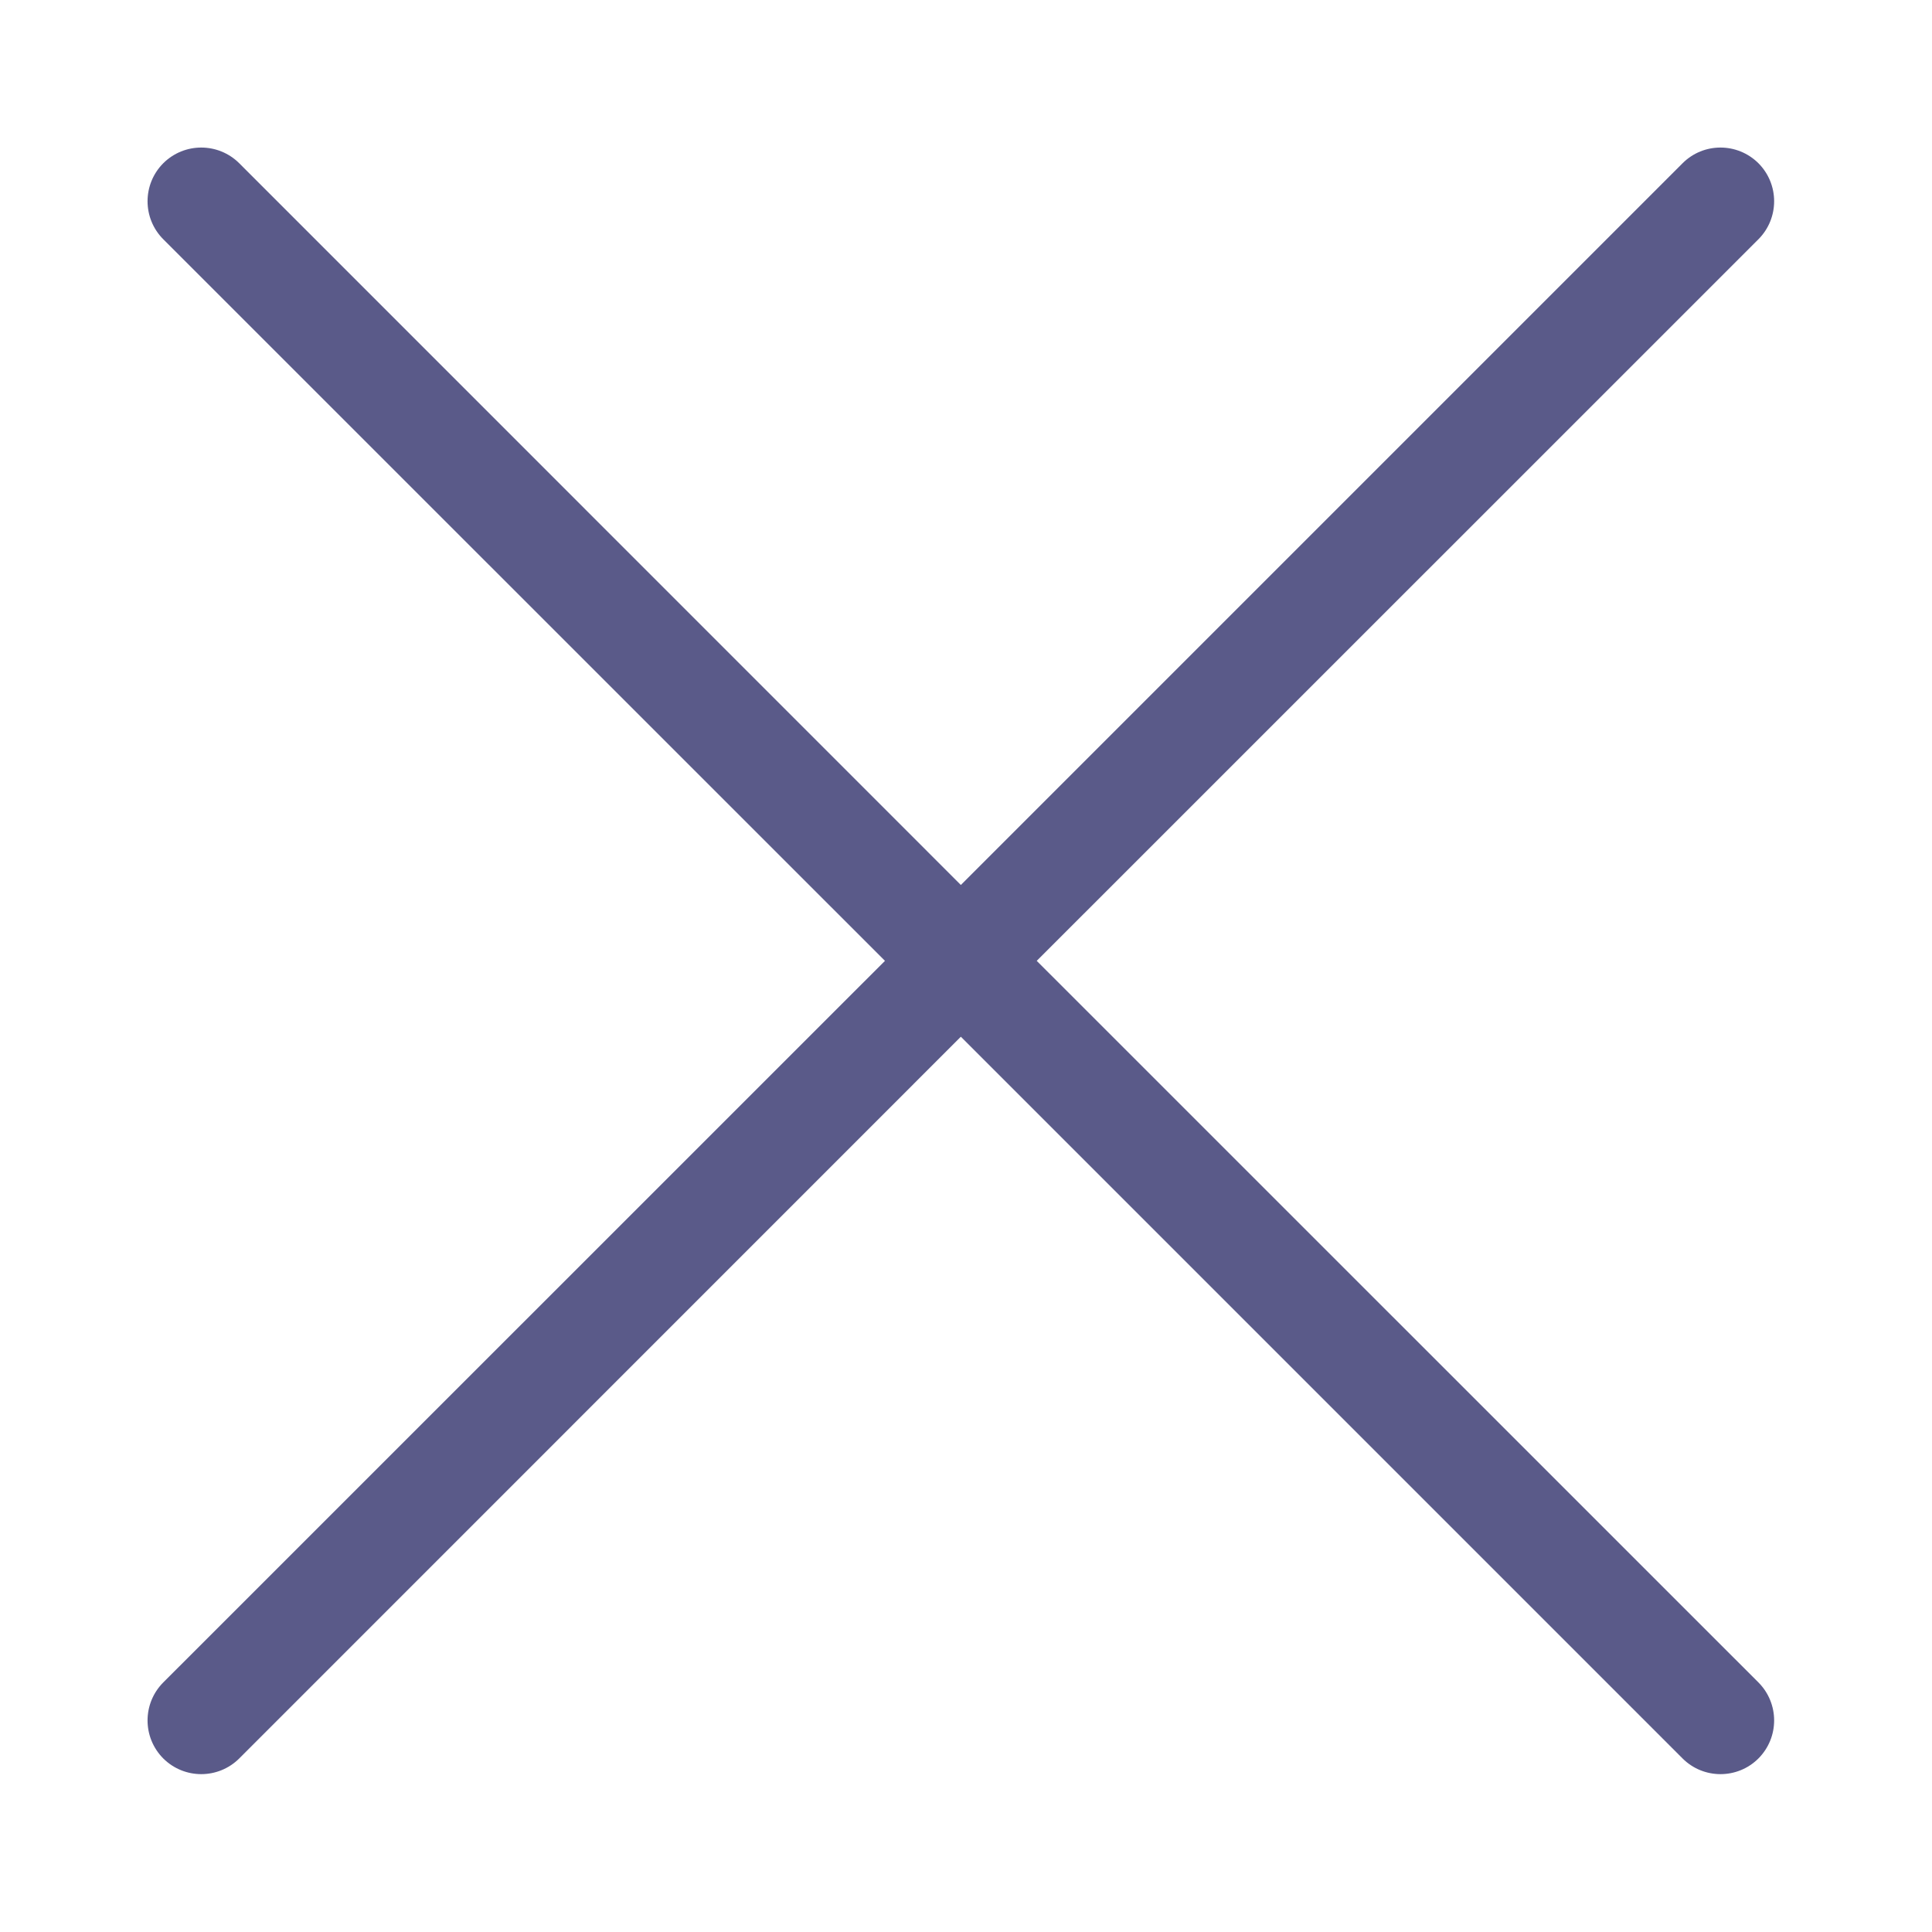 <svg width="18" height="18" viewBox="0 0 18 18" fill="none" xmlns="http://www.w3.org/2000/svg">
<path fill-rule="evenodd" clip-rule="evenodd" d="M2.229 1.521C2.033 1.326 1.717 1.326 1.521 1.521C1.326 1.717 1.326 2.033 1.521 2.229L8.245 8.952L1.521 15.675C1.326 15.871 1.326 16.187 1.521 16.383C1.717 16.578 2.033 16.578 2.229 16.383L8.952 9.659L8.952 9.659L8.952 9.659L15.676 16.383C15.871 16.578 16.188 16.578 16.383 16.383C16.578 16.187 16.578 15.871 16.383 15.675L9.659 8.952L16.383 2.229C16.578 2.033 16.578 1.717 16.383 1.521C16.187 1.326 15.871 1.326 15.676 1.521L8.952 8.245L8.952 8.245L8.952 8.245L2.229 1.521Z" fill="#5A5A89"/>
</svg>
